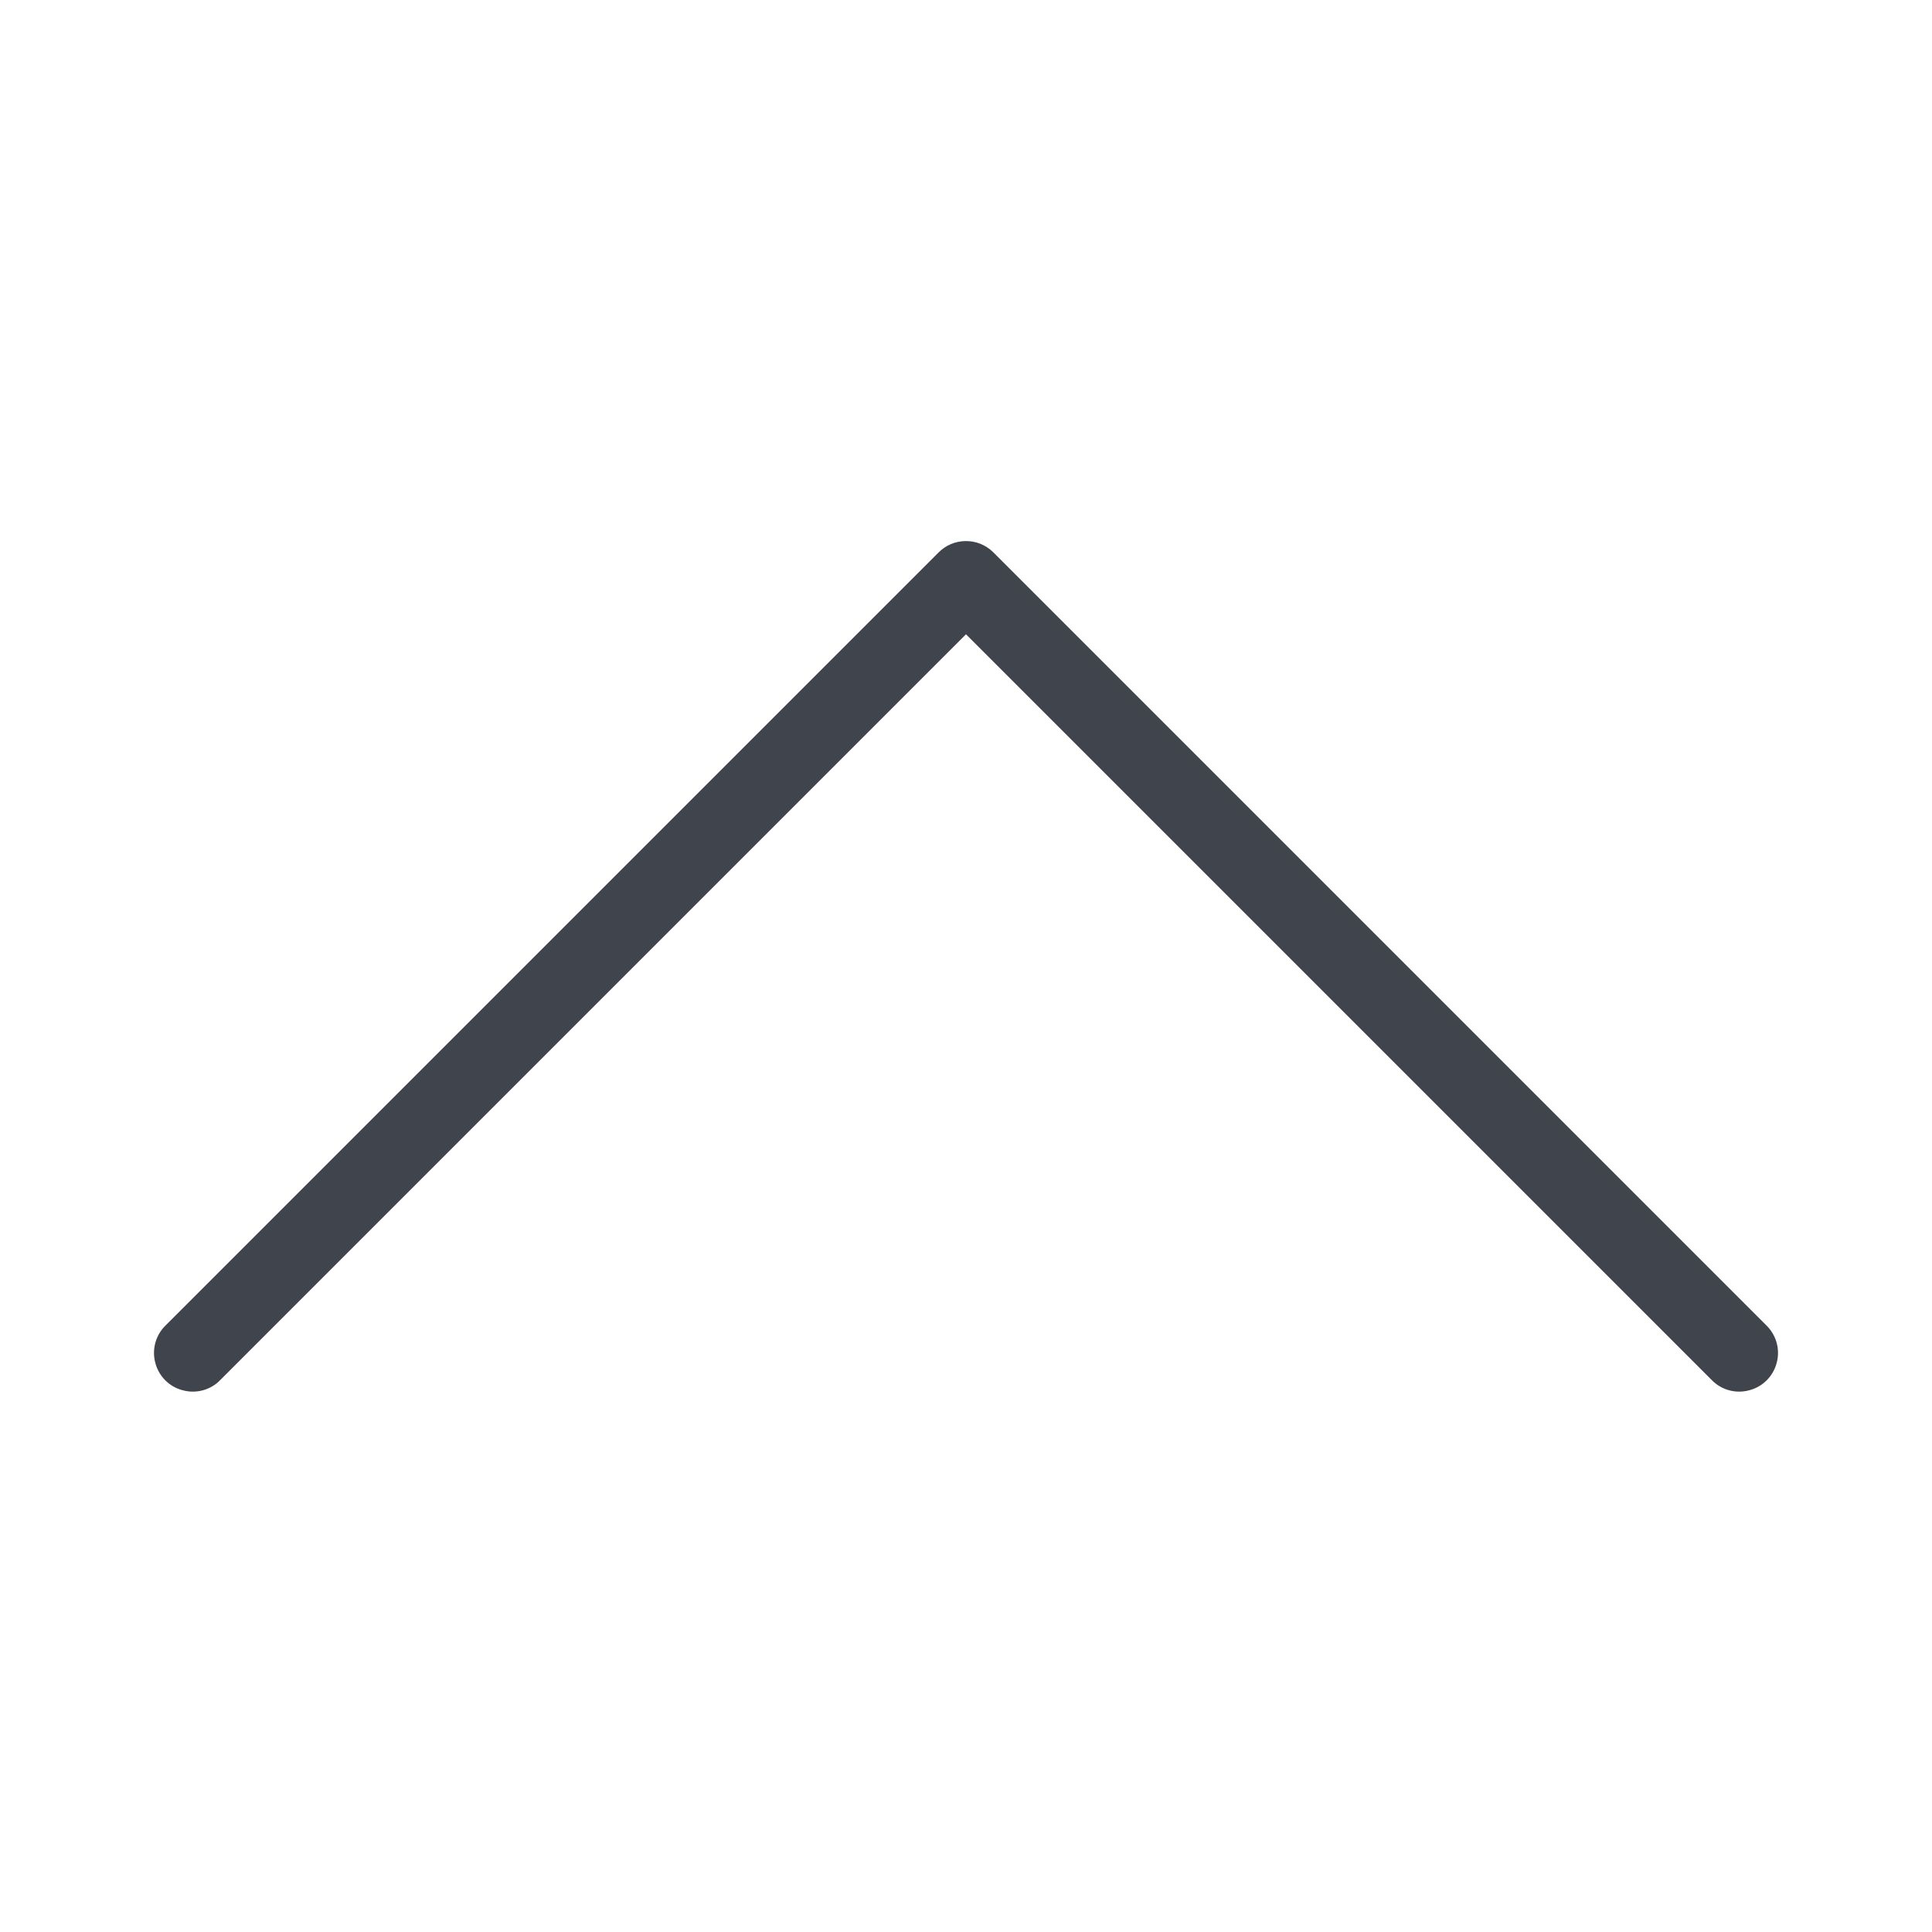 <svg width="16" height="16" viewBox="0 0 16 16" fill="none" xmlns="http://www.w3.org/2000/svg">
<path d="M7.995 4.481C7.911 4.482 7.832 4.516 7.774 4.574L1.374 10.974C1.29 11.054 1.256 11.174 1.286 11.286C1.315 11.398 1.402 11.486 1.515 11.514C1.626 11.544 1.746 11.511 1.826 11.427L8 5.253L14.174 11.427C14.254 11.511 14.374 11.544 14.485 11.514C14.597 11.486 14.685 11.398 14.714 11.286C14.744 11.174 14.71 11.054 14.626 10.974L8.226 4.574C8.165 4.513 8.081 4.479 7.995 4.481Z" fill="#40444C"/>
</svg>
